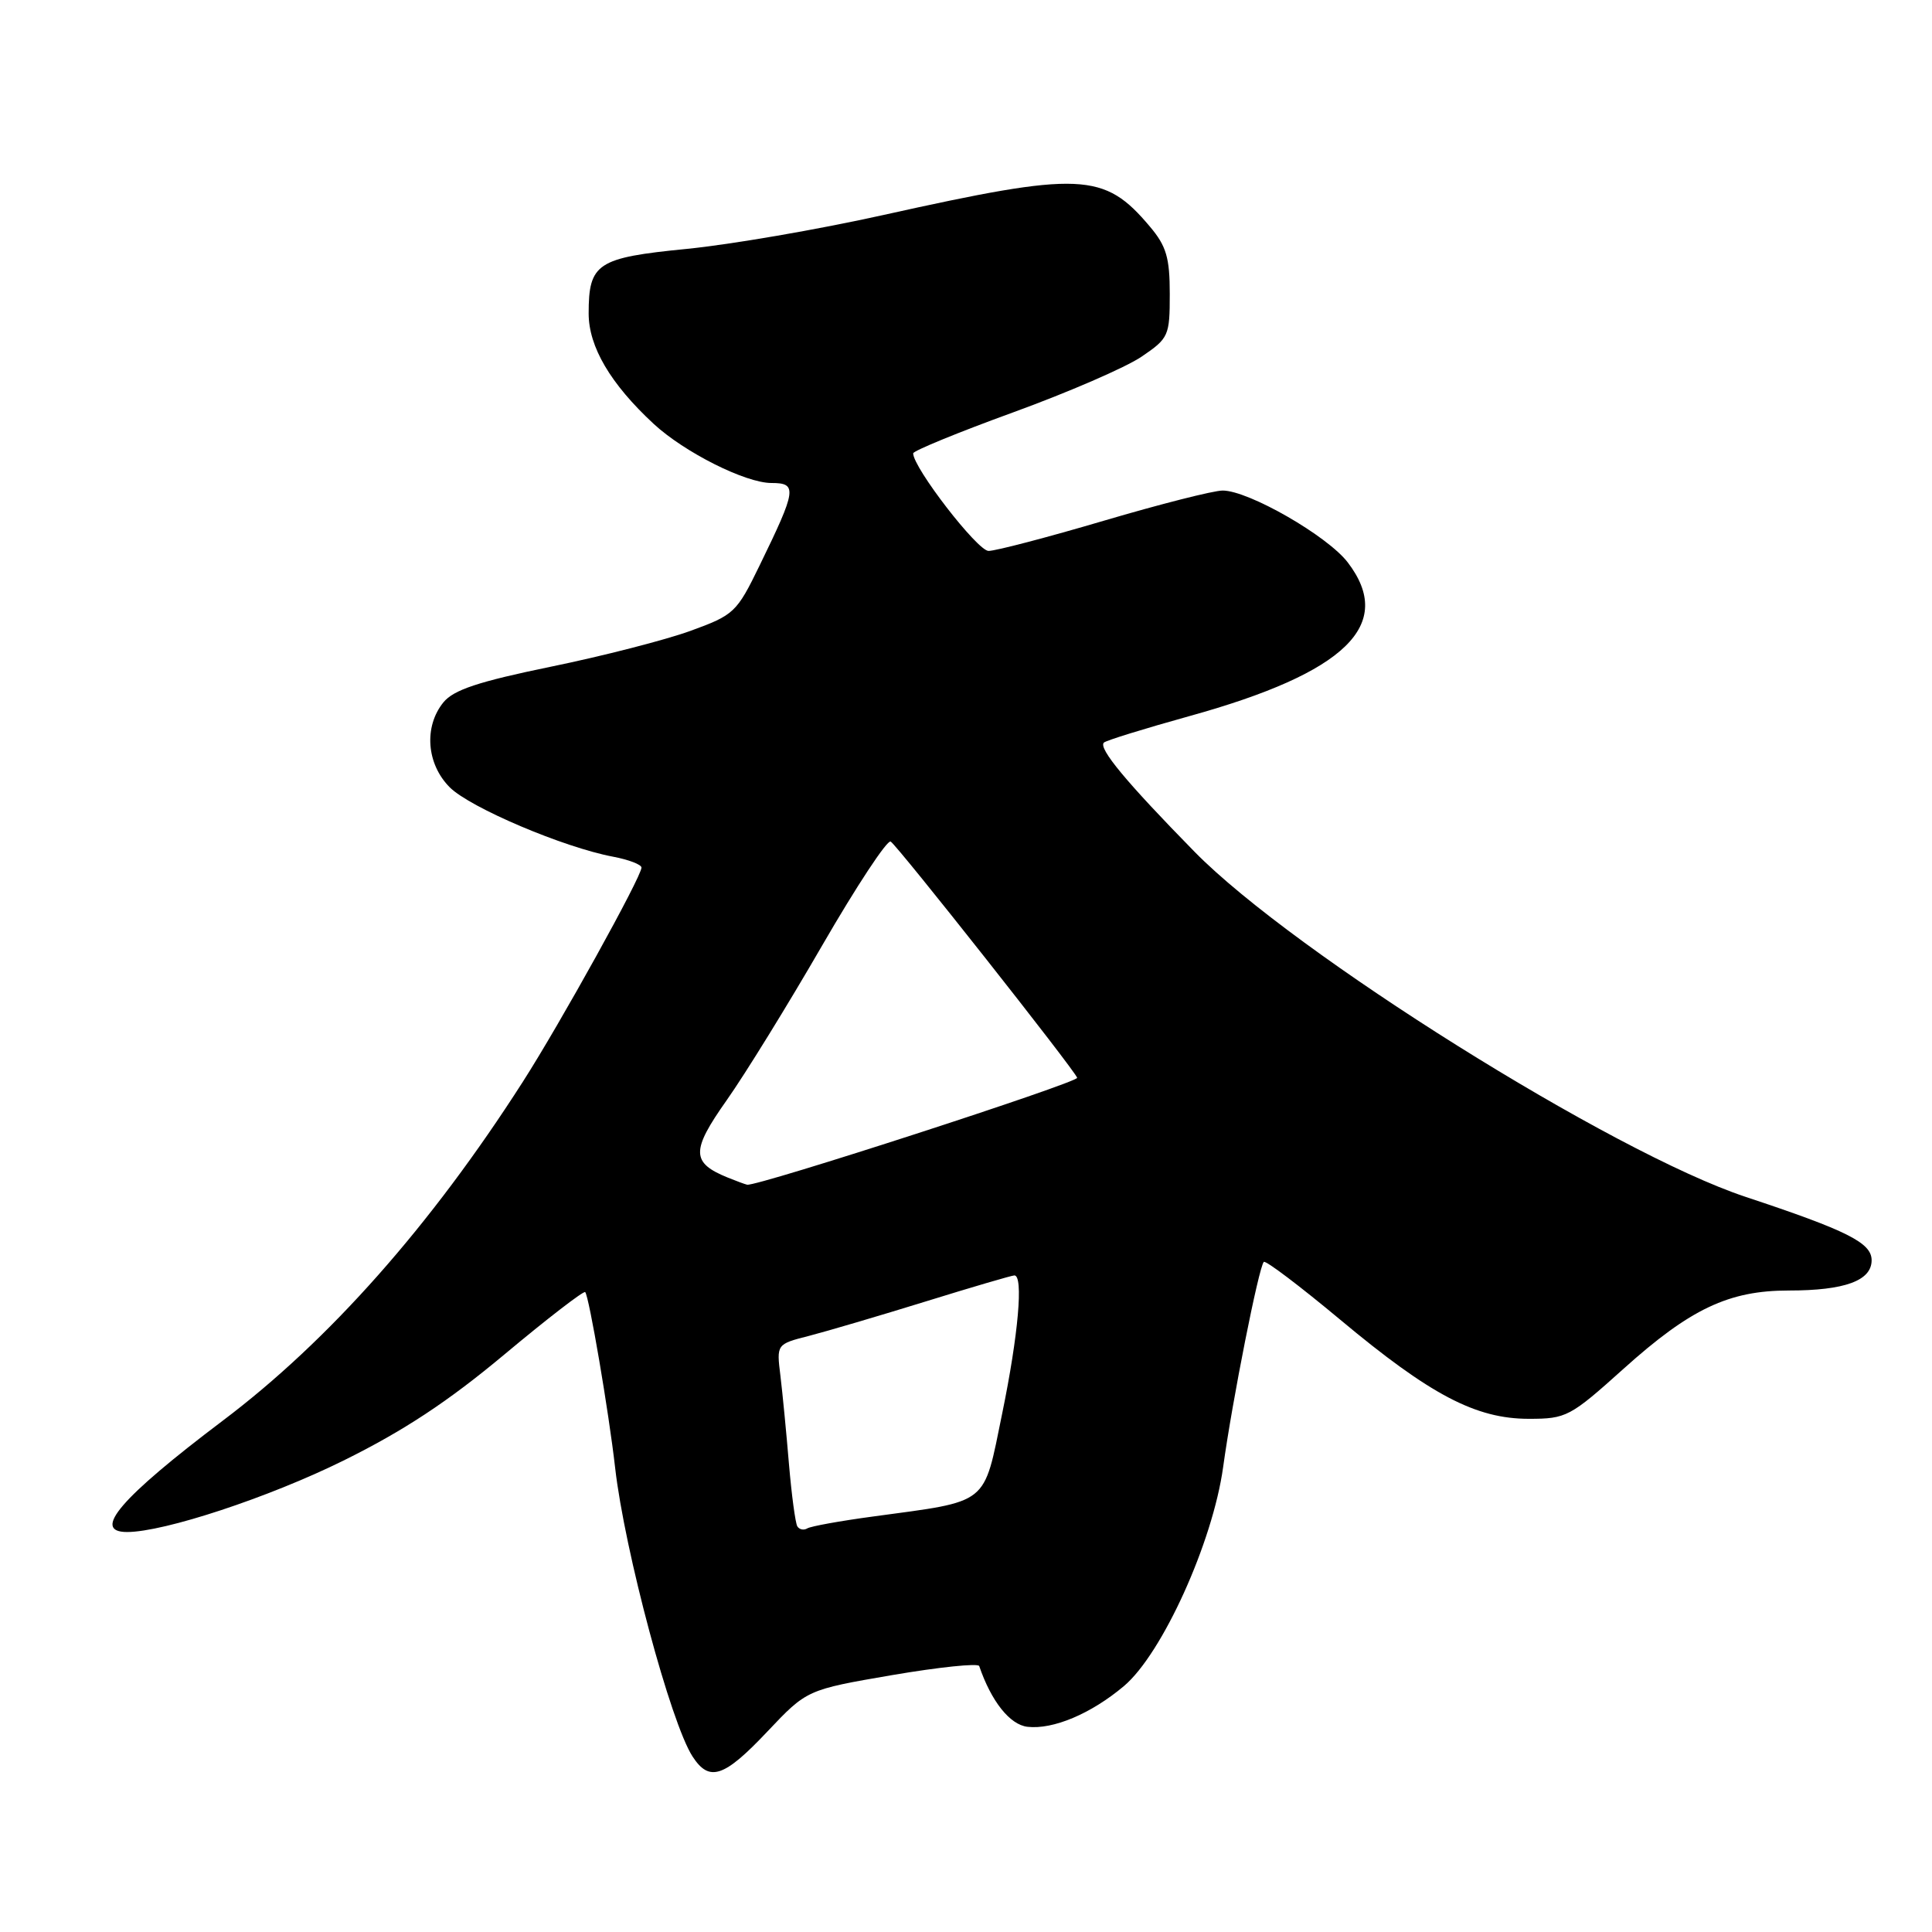 <?xml version="1.0" encoding="UTF-8" standalone="no"?>
<!DOCTYPE svg PUBLIC "-//W3C//DTD SVG 1.1//EN" "http://www.w3.org/Graphics/SVG/1.1/DTD/svg11.dtd" >
<svg xmlns="http://www.w3.org/2000/svg" xmlns:xlink="http://www.w3.org/1999/xlink" version="1.1" viewBox="0 0 256 256">
 <g >
 <path fill="currentColor"
d=" M 101.67 229.45 C 106.92 223.90 106.92 223.90 118.21 221.96 C 124.42 220.90 129.61 220.36 129.75 220.76 C 131.35 225.44 133.81 228.54 136.15 228.81 C 139.55 229.20 144.59 227.07 148.93 223.41 C 154.00 219.13 160.69 204.37 162.07 194.41 C 163.29 185.55 166.80 167.87 167.46 167.21 C 167.70 166.97 172.25 170.42 177.59 174.87 C 189.53 184.84 195.55 188.00 202.57 188.00 C 207.55 188.00 208.04 187.74 215.13 181.37 C 223.97 173.42 229.08 171.00 237.02 171.00 C 244.43 171.00 248.00 169.70 248.00 166.99 C 248.00 164.68 244.80 163.07 231.30 158.59 C 213.72 152.76 171.46 126.29 158.29 112.87 C 149.23 103.63 145.51 99.15 146.27 98.40 C 146.54 98.12 151.66 96.54 157.63 94.88 C 178.34 89.14 184.89 82.78 178.59 74.53 C 175.92 71.02 165.44 65.00 162.01 65.00 C 160.80 65.00 153.71 66.80 146.26 69.00 C 138.80 71.20 131.93 73.00 130.99 73.00 C 129.52 73.00 121.00 61.97 121.00 60.07 C 121.00 59.74 126.96 57.29 134.25 54.64 C 141.54 51.99 149.19 48.67 151.25 47.27 C 154.86 44.82 155.00 44.51 155.00 38.94 C 155.00 34.16 154.55 32.61 152.38 30.04 C 146.29 22.80 143.27 22.67 117.00 28.50 C 108.47 30.40 96.78 32.41 91.00 32.98 C 79.11 34.15 78.00 34.88 78.00 41.54 C 78.00 45.95 80.90 50.87 86.62 56.17 C 90.70 59.94 98.78 64.00 102.22 64.00 C 105.68 64.00 105.56 64.86 100.64 74.95 C 97.62 81.16 97.27 81.49 91.50 83.59 C 88.20 84.79 79.88 86.93 73.00 88.34 C 63.38 90.32 60.10 91.41 58.75 93.07 C 56.14 96.29 56.51 101.24 59.60 104.33 C 62.31 107.03 74.72 112.30 81.25 113.52 C 83.31 113.91 85.00 114.56 85.00 114.96 C 85.00 116.17 74.23 135.62 69.28 143.34 C 57.07 162.42 43.60 177.63 29.50 188.26 C 15.99 198.46 12.09 203.00 16.84 203.00 C 21.75 203.00 35.62 198.42 45.50 193.54 C 53.47 189.60 59.35 185.73 66.84 179.47 C 72.52 174.72 77.34 171.01 77.54 171.21 C 78.05 171.72 80.67 187.09 81.51 194.50 C 82.76 205.47 88.88 228.31 91.77 232.75 C 93.99 236.17 95.94 235.52 101.67 229.45 Z  M 105.65 202.25 C 105.39 201.81 104.89 198.09 104.54 193.98 C 104.20 189.87 103.69 184.61 103.41 182.30 C 102.89 178.11 102.89 178.11 107.20 177.01 C 109.56 176.40 116.52 174.35 122.66 172.45 C 128.79 170.55 134.08 169.00 134.41 169.00 C 135.63 169.00 134.94 176.86 132.80 187.27 C 130.27 199.61 131.23 198.83 115.65 200.95 C 111.33 201.53 107.42 202.24 106.97 202.52 C 106.51 202.80 105.92 202.68 105.65 202.25 Z  M 96.47 156.05 C 91.57 154.07 91.55 152.50 96.28 145.80 C 98.73 142.33 104.43 133.09 108.96 125.25 C 113.49 117.42 117.57 111.23 118.02 111.51 C 118.95 112.08 142.38 141.76 142.73 142.81 C 142.94 143.42 100.25 157.26 99.00 156.98 C 98.72 156.92 97.58 156.50 96.47 156.05 Z "/>
</g>
</svg>